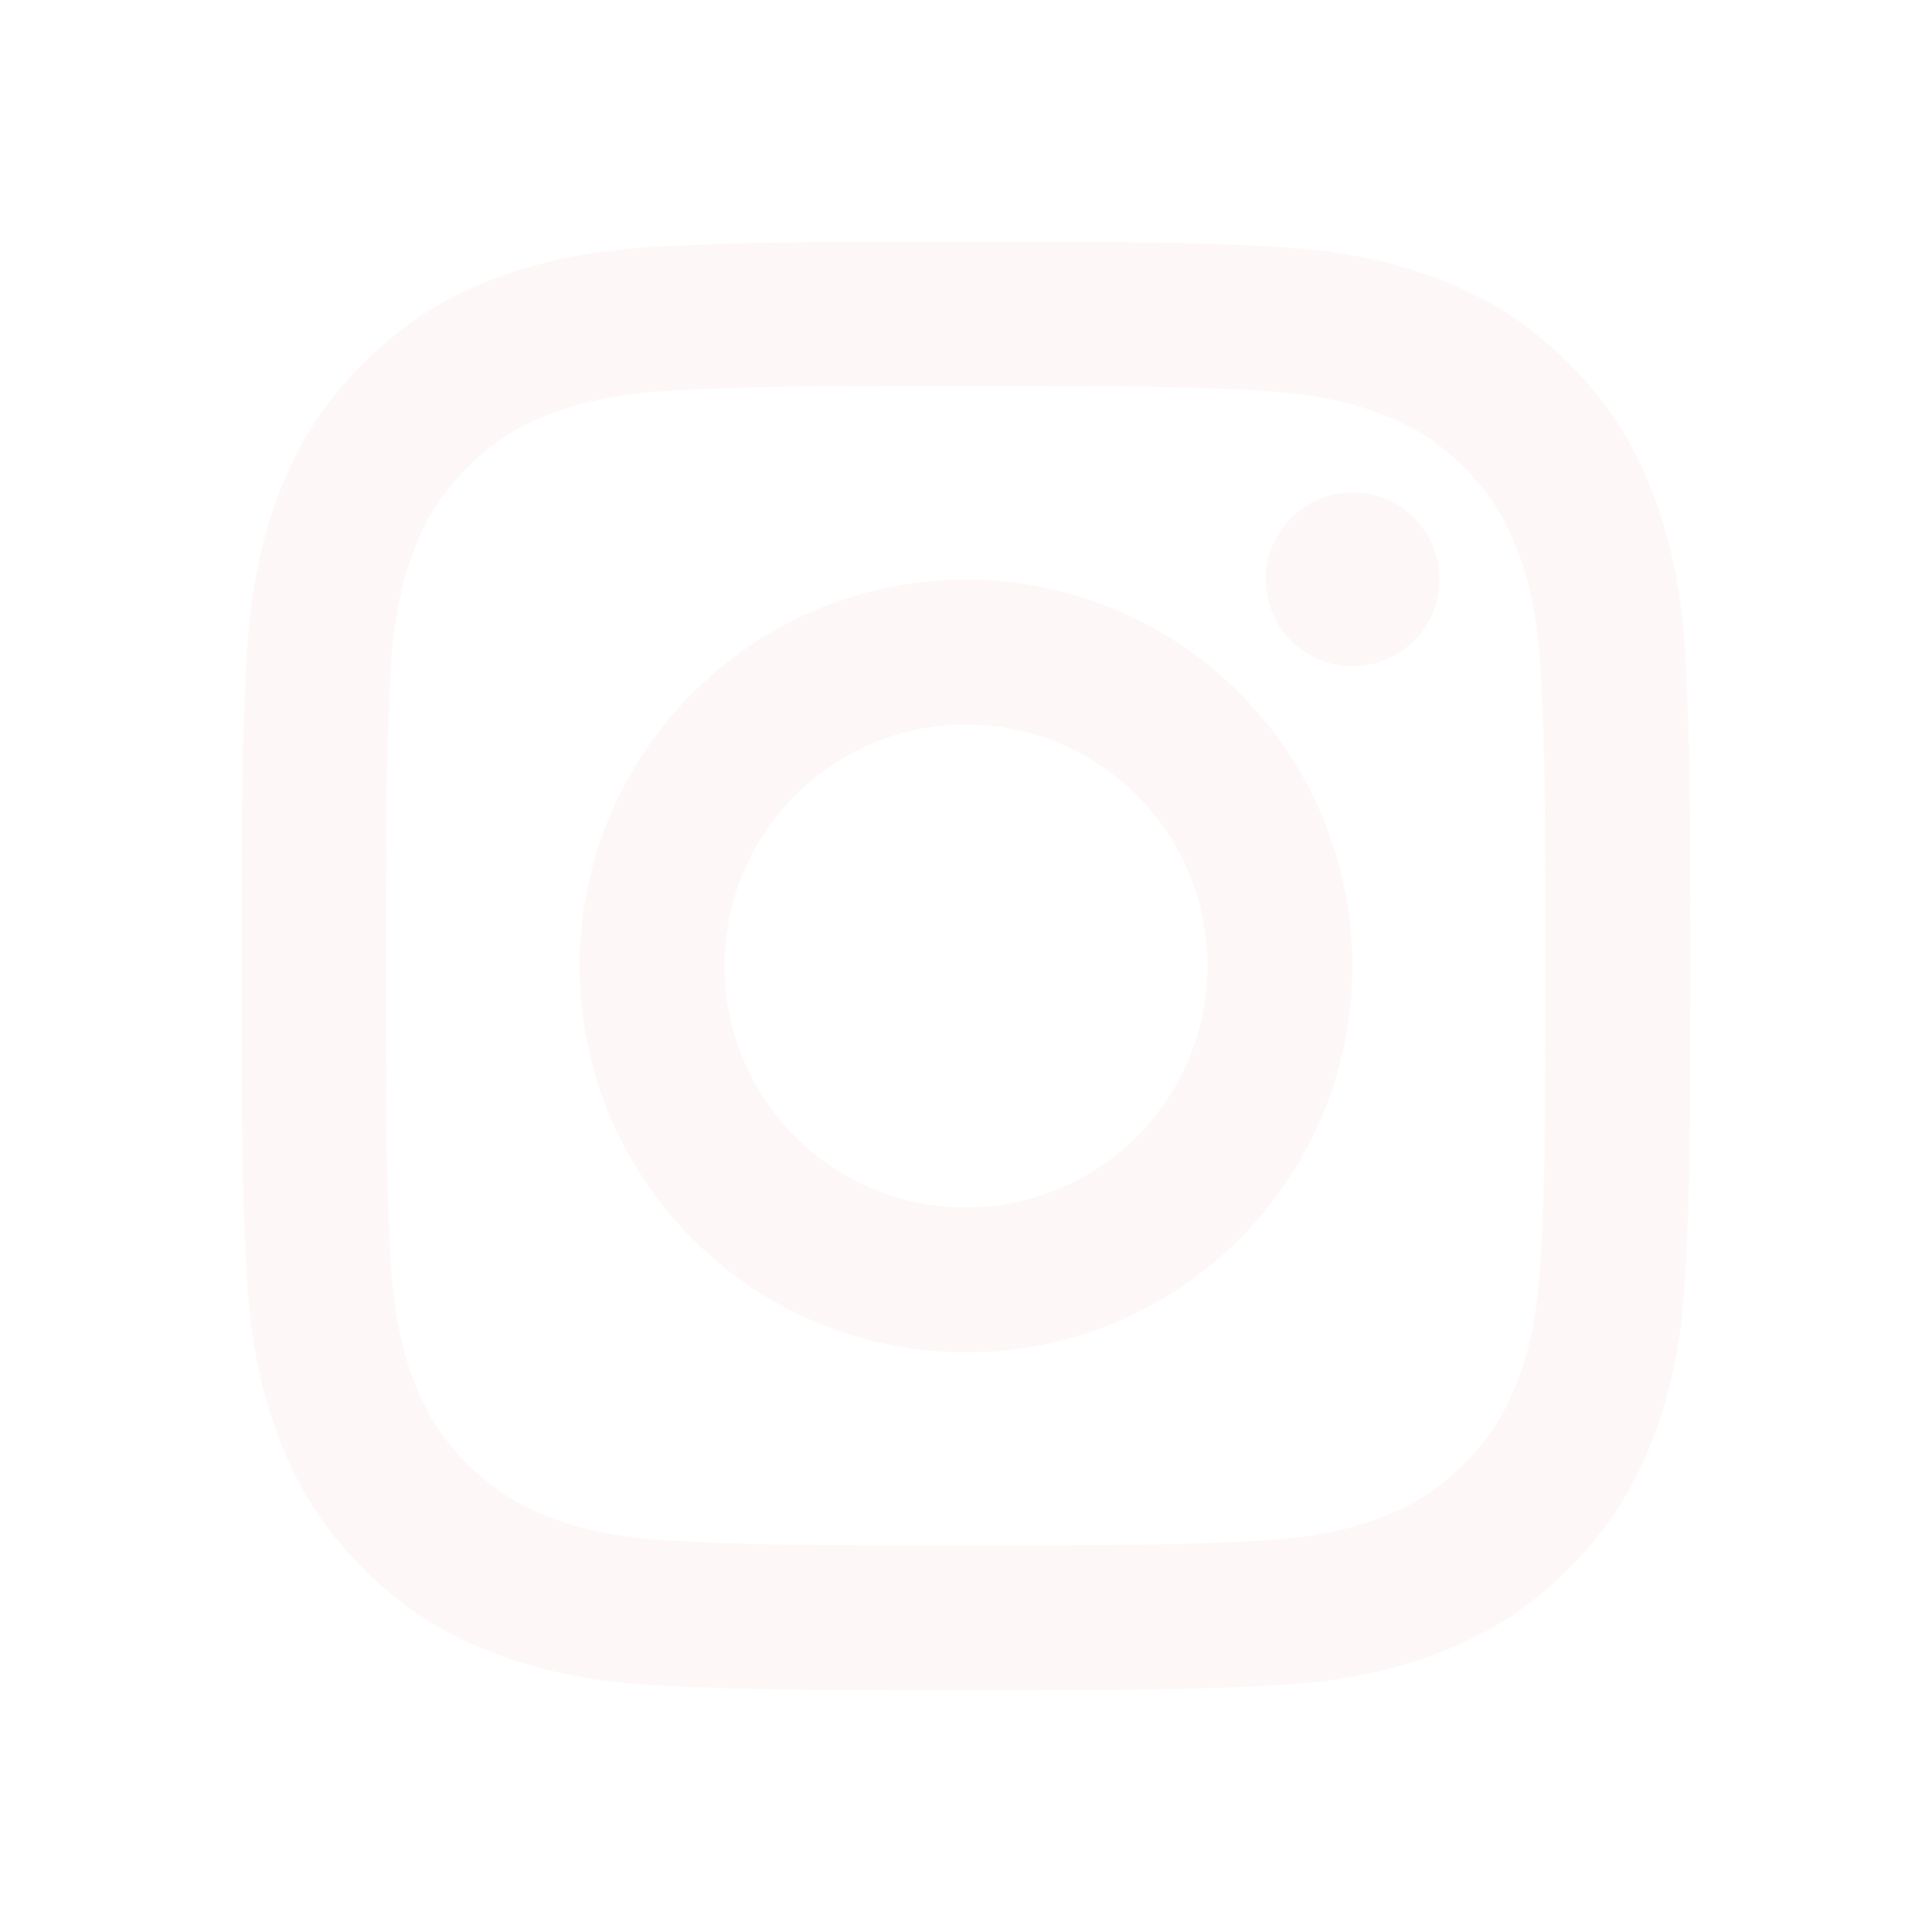 <svg width="120" height="120" viewBox="0 0 120 120" fill="none" xmlns="http://www.w3.org/2000/svg">
<g opacity="0.08">
<path d="M64.931 15.018C72.766 15.034 74.488 15.099 78.547 15.285C83.336 15.503 86.606 16.264 89.468 17.376C92.426 18.525 94.934 20.064 97.435 22.564C99.936 25.065 101.474 27.574 102.624 30.532C103.736 33.394 104.497 36.664 104.715 41.452C104.917 45.881 104.977 47.527 104.985 57.364V62.636C104.977 72.472 104.917 74.118 104.715 78.547C104.497 83.336 103.736 86.606 102.624 89.467C101.474 92.426 99.936 94.934 97.435 97.435C94.934 99.936 92.426 101.474 89.468 102.624C86.606 103.736 83.336 104.496 78.547 104.715C74.118 104.917 72.472 104.977 62.636 104.985H57.364C47.528 104.977 45.882 104.917 41.453 104.715C36.664 104.496 33.394 103.736 30.532 102.624C27.574 101.474 25.066 99.936 22.565 97.435C20.064 94.934 18.526 92.425 17.376 89.467C16.264 86.606 15.503 83.336 15.285 78.547C15.1 74.487 15.034 72.766 15.018 64.931V55.069C15.034 47.234 15.1 45.512 15.285 41.452C15.503 36.664 16.264 33.394 17.376 30.532C18.526 27.574 20.064 25.065 22.565 22.564C25.066 20.064 27.574 18.525 30.532 17.376C33.394 16.264 36.664 15.503 41.453 15.285C45.513 15.099 47.234 15.034 55.069 15.018H64.931ZM64.87 23.984H55.09C47.728 23.999 46.125 24.058 42.236 24.236C37.955 24.431 35.63 25.147 34.082 25.748C32.032 26.544 30.569 27.496 29.033 29.033C27.496 30.569 26.545 32.032 25.748 34.082C25.147 35.629 24.431 37.954 24.236 42.236C24.059 46.125 23.999 47.727 23.984 55.09V64.87C23.999 72.233 24.059 73.835 24.236 77.724C24.431 82.006 25.147 84.331 25.748 85.878C26.545 87.928 27.496 89.391 29.033 90.927C30.569 92.464 32.032 93.416 34.082 94.212C35.63 94.813 37.955 95.529 42.236 95.724C46.495 95.918 48.011 95.972 57.358 95.979H62.603C71.949 95.972 73.465 95.918 77.724 95.724C82.006 95.529 84.331 94.813 85.878 94.212C87.928 93.416 89.391 92.464 90.927 90.927C92.464 89.391 93.416 87.928 94.212 85.878C94.814 84.331 95.529 82.006 95.724 77.724C95.936 73.094 95.98 71.705 95.98 59.98L95.98 58.622C95.976 48.139 95.927 46.681 95.724 42.236C95.529 37.954 94.814 35.629 94.212 34.082C93.416 32.032 92.464 30.569 90.927 29.033C89.391 27.496 87.928 26.544 85.878 25.748C84.331 25.147 82.006 24.431 77.724 24.236C73.835 24.058 72.233 23.999 64.87 23.984ZM60 36C73.255 36 84 46.745 84 60C84 73.255 73.255 84 60 84C46.745 84 36 73.255 36 60C36 46.745 46.745 36 60 36ZM60 45.005C51.718 45.005 45.005 51.718 45.005 60C45.005 68.281 51.718 74.995 60 74.995C68.282 74.995 74.995 68.281 74.995 60C74.995 51.718 68.282 45.005 60 45.005ZM84.014 30.588C86.995 30.588 89.412 33.005 89.412 35.986C89.412 38.968 86.995 41.385 84.014 41.385C81.032 41.385 78.615 38.968 78.615 35.986C78.615 33.005 81.032 30.588 84.014 30.588Z" fill="#E1A19B"/>
</g>
</svg>
